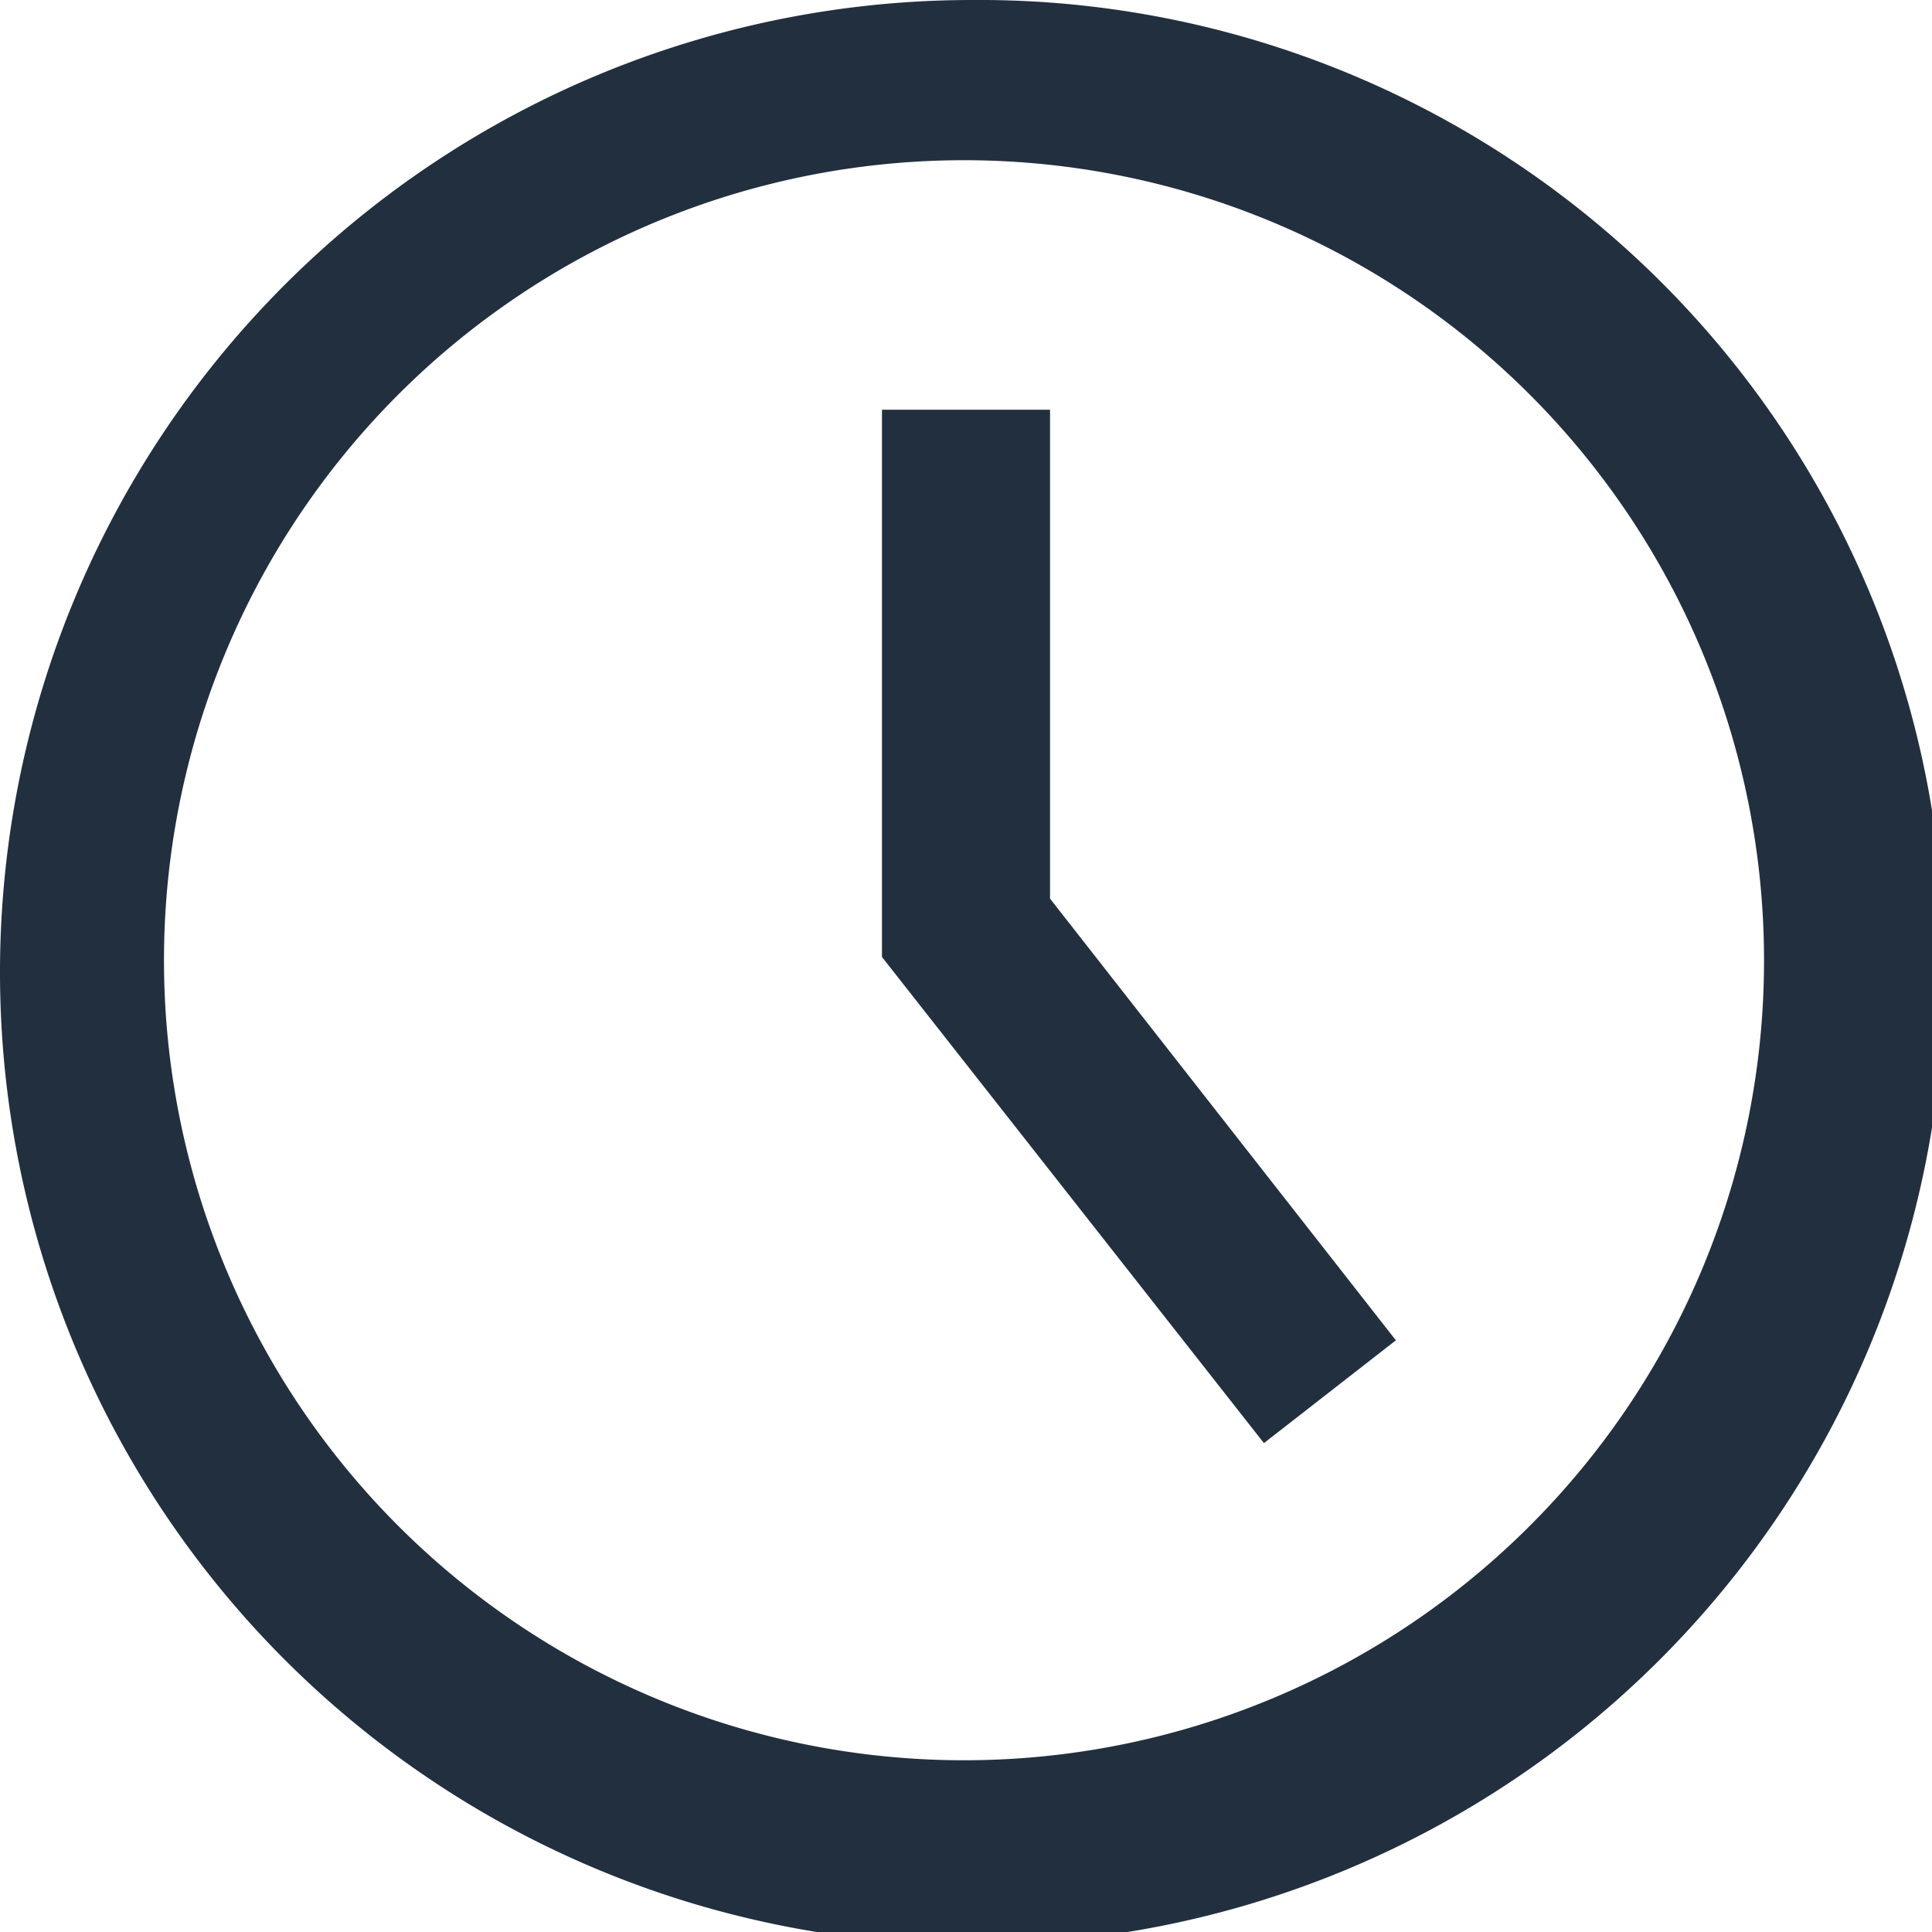 <svg xmlns="http://www.w3.org/2000/svg" viewBox="0 0 13.91 13.91"><defs><style>.cls-1{fill:#222f3e;}</style></defs><g id="Warstwa_2" data-name="Warstwa 2"><g id="Warstwa_1-2" data-name="Warstwa 1"><path class="cls-1" d="M7,0a7,7,0,1,0,7,7A6.95,6.95,0,0,0,7,0ZM11,11A5.76,5.76,0,1,1,12.7,7,5.75,5.75,0,0,1,11,11Z"/><polygon class="cls-1" points="7.56 2.95 6.35 2.95 6.35 2.95 6.35 6.89 9.1 10.39 10.05 9.65 7.56 6.47 7.56 2.95"/></g></g></svg>